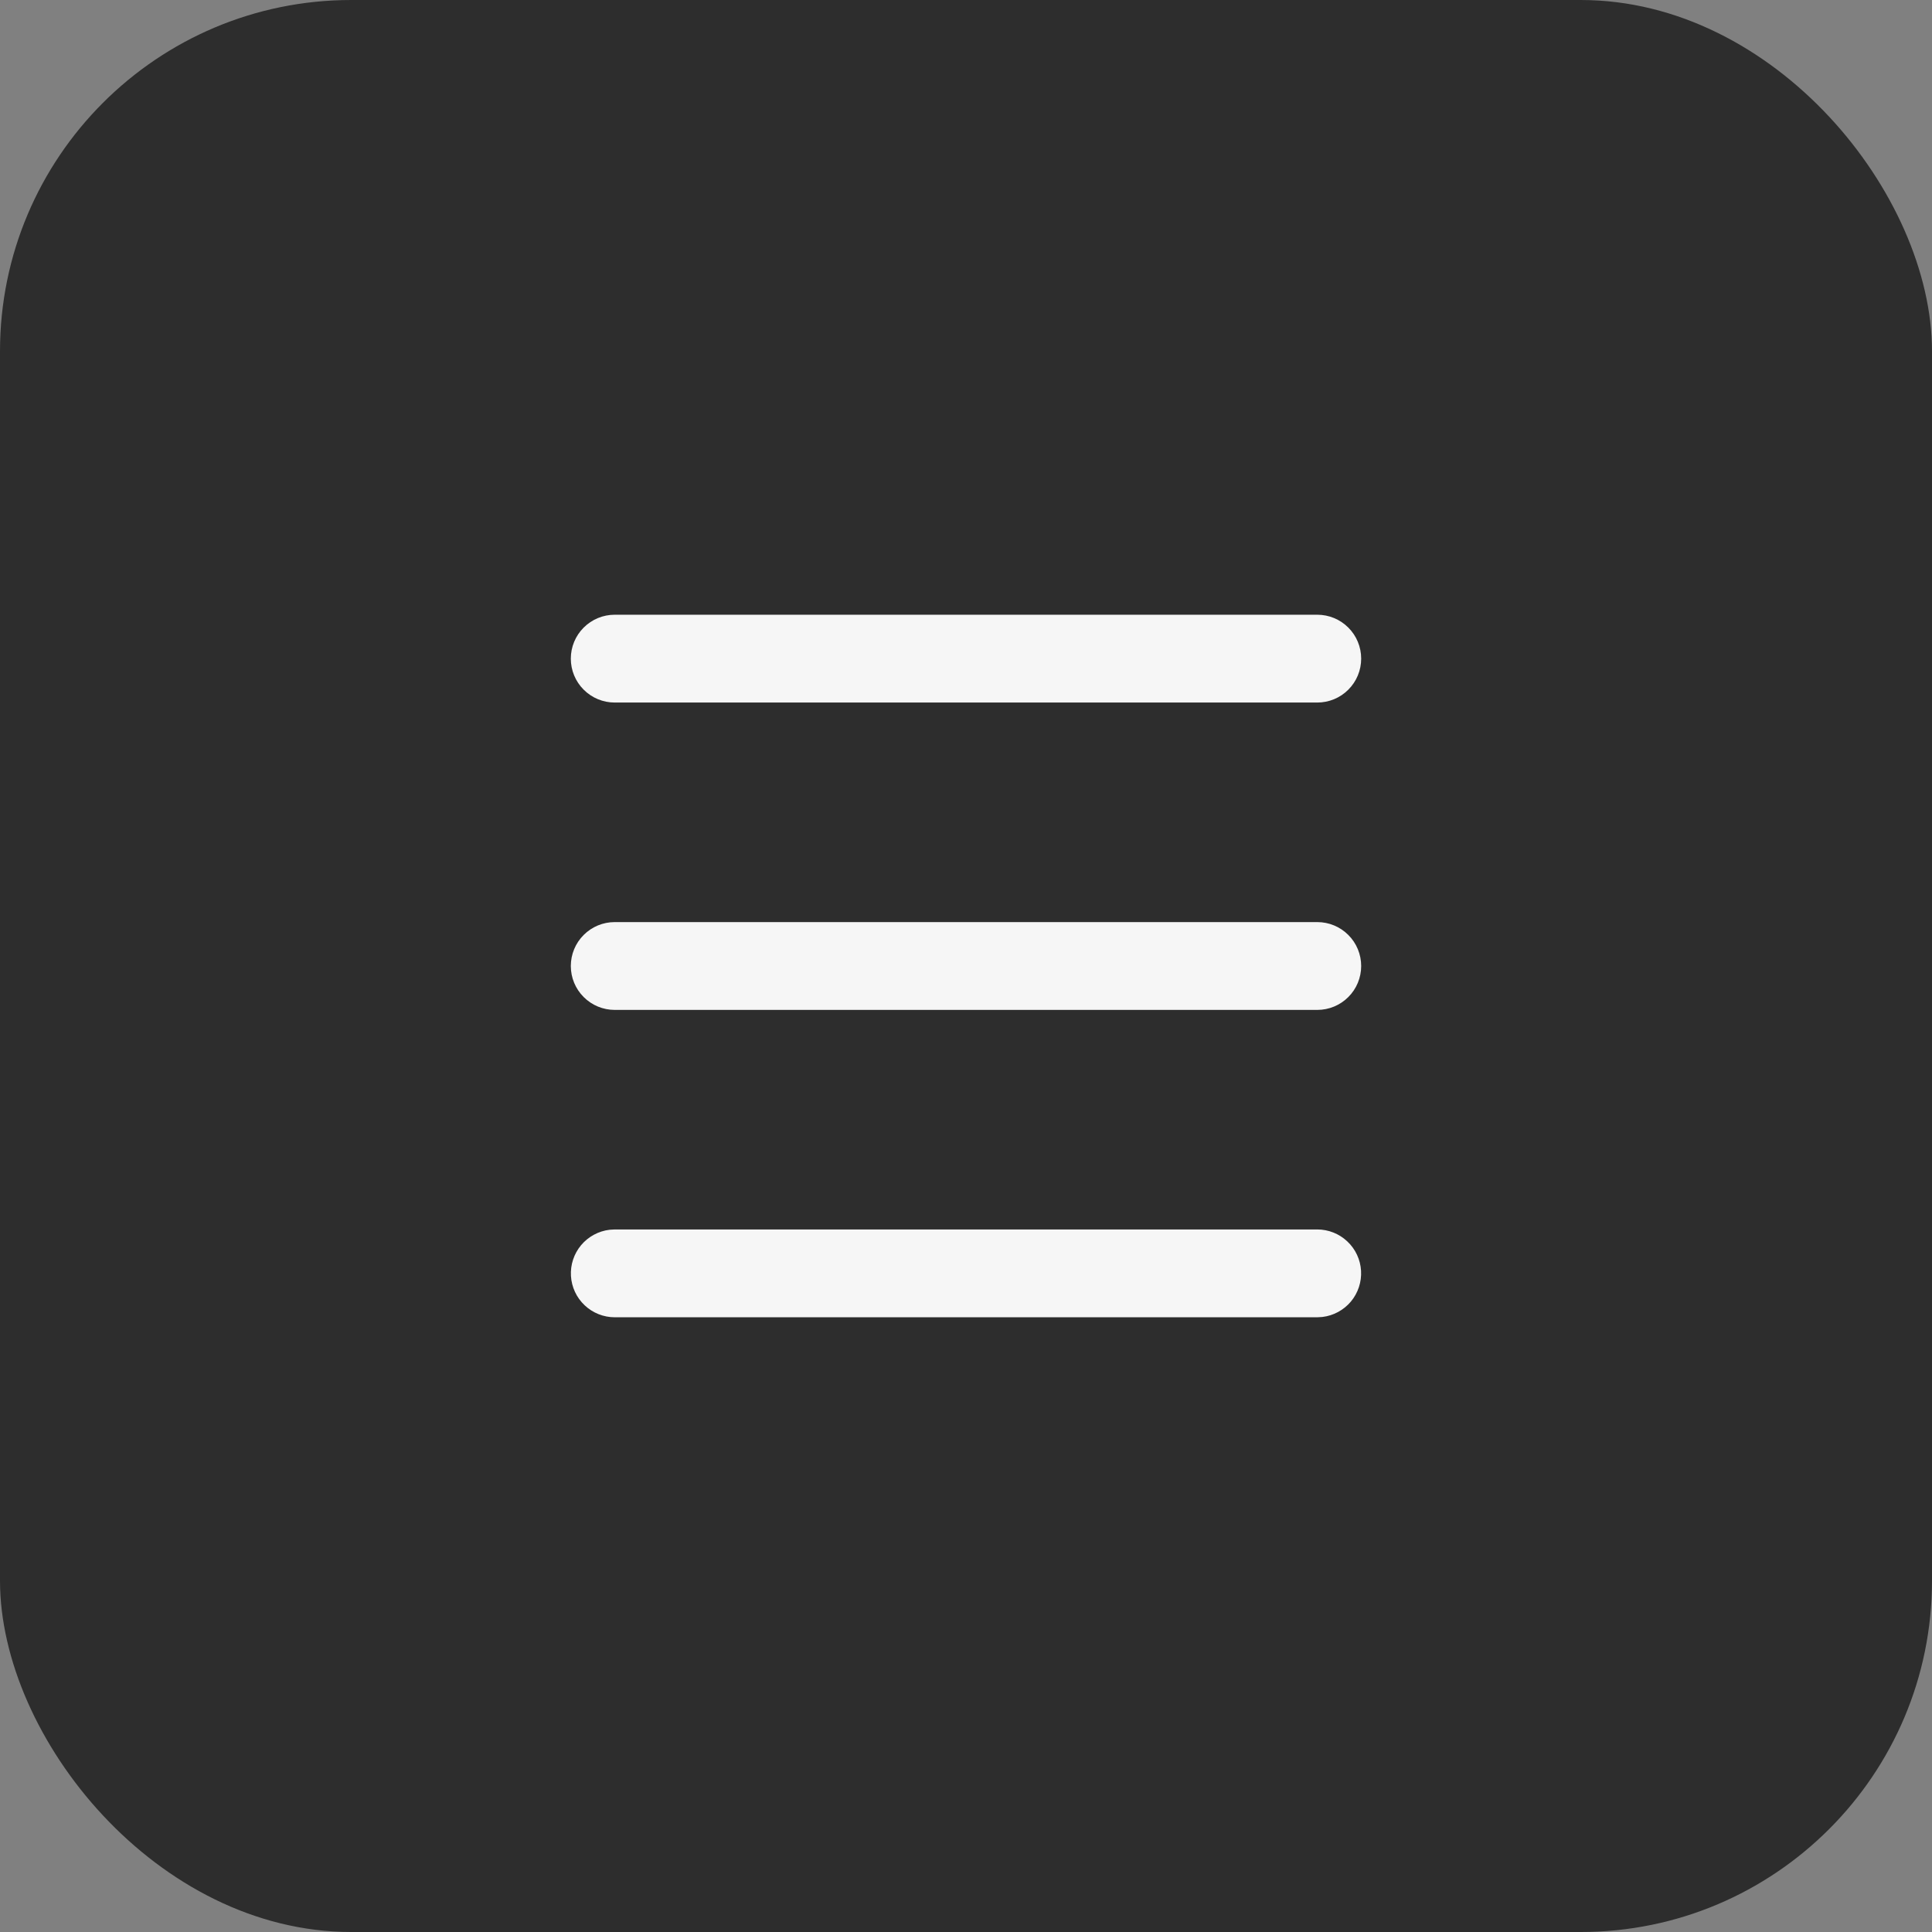 <svg
              width="44"
              height="44"
              viewBox="0 0 44 44"
              fill="none"
              xmlns="http://www.w3.org/2000/svg"
            >
              <rect x="0" y="0" width="44" height="44" fill="#808080" stroke="none"/>
              <rect width="44" height="44" rx="8" fill="#2D2D2D" />
              <g clipPath="url(#clip0_63_6)">
                <path
                  d="M30 28C30.255 28 30.5 28.098 30.685 28.273C30.871 28.448 30.982 28.687 30.997 28.941C31.012 29.196 30.929 29.446 30.766 29.642C30.602 29.837 30.37 29.963 30.117 29.993L30 30H14C13.745 30 13.5 29.902 13.315 29.727C13.129 29.552 13.018 29.313 13.003 29.059C12.988 28.804 13.071 28.554 13.234 28.358C13.398 28.163 13.63 28.037 13.883 28.007L14 28H30ZM30 21C30.265 21 30.52 21.105 30.707 21.293C30.895 21.48 31 21.735 31 22C31 22.265 30.895 22.52 30.707 22.707C30.52 22.895 30.265 23 30 23H14C13.735 23 13.48 22.895 13.293 22.707C13.105 22.52 13 22.265 13 22C13 21.735 13.105 21.48 13.293 21.293C13.48 21.105 13.735 21 14 21H30ZM30 14C30.265 14 30.52 14.105 30.707 14.293C30.895 14.48 31 14.735 31 15C31 15.265 30.895 15.52 30.707 15.707C30.52 15.895 30.265 16 30 16H14C13.735 16 13.48 15.895 13.293 15.707C13.105 15.52 13 15.265 13 15C13 14.735 13.105 14.48 13.293 14.293C13.48 14.105 13.735 14 14 14H30Z"
                  fill="#F6F6F6"
                />
              </g>
              <defs>
                <clipPath id="clip0_63_6">
                  <rect
                    width="24"
                    height="24"
                    fill="white"
                    transform="translate(10 10)"
                  />
                </clipPath>
              </defs>
            </svg>
